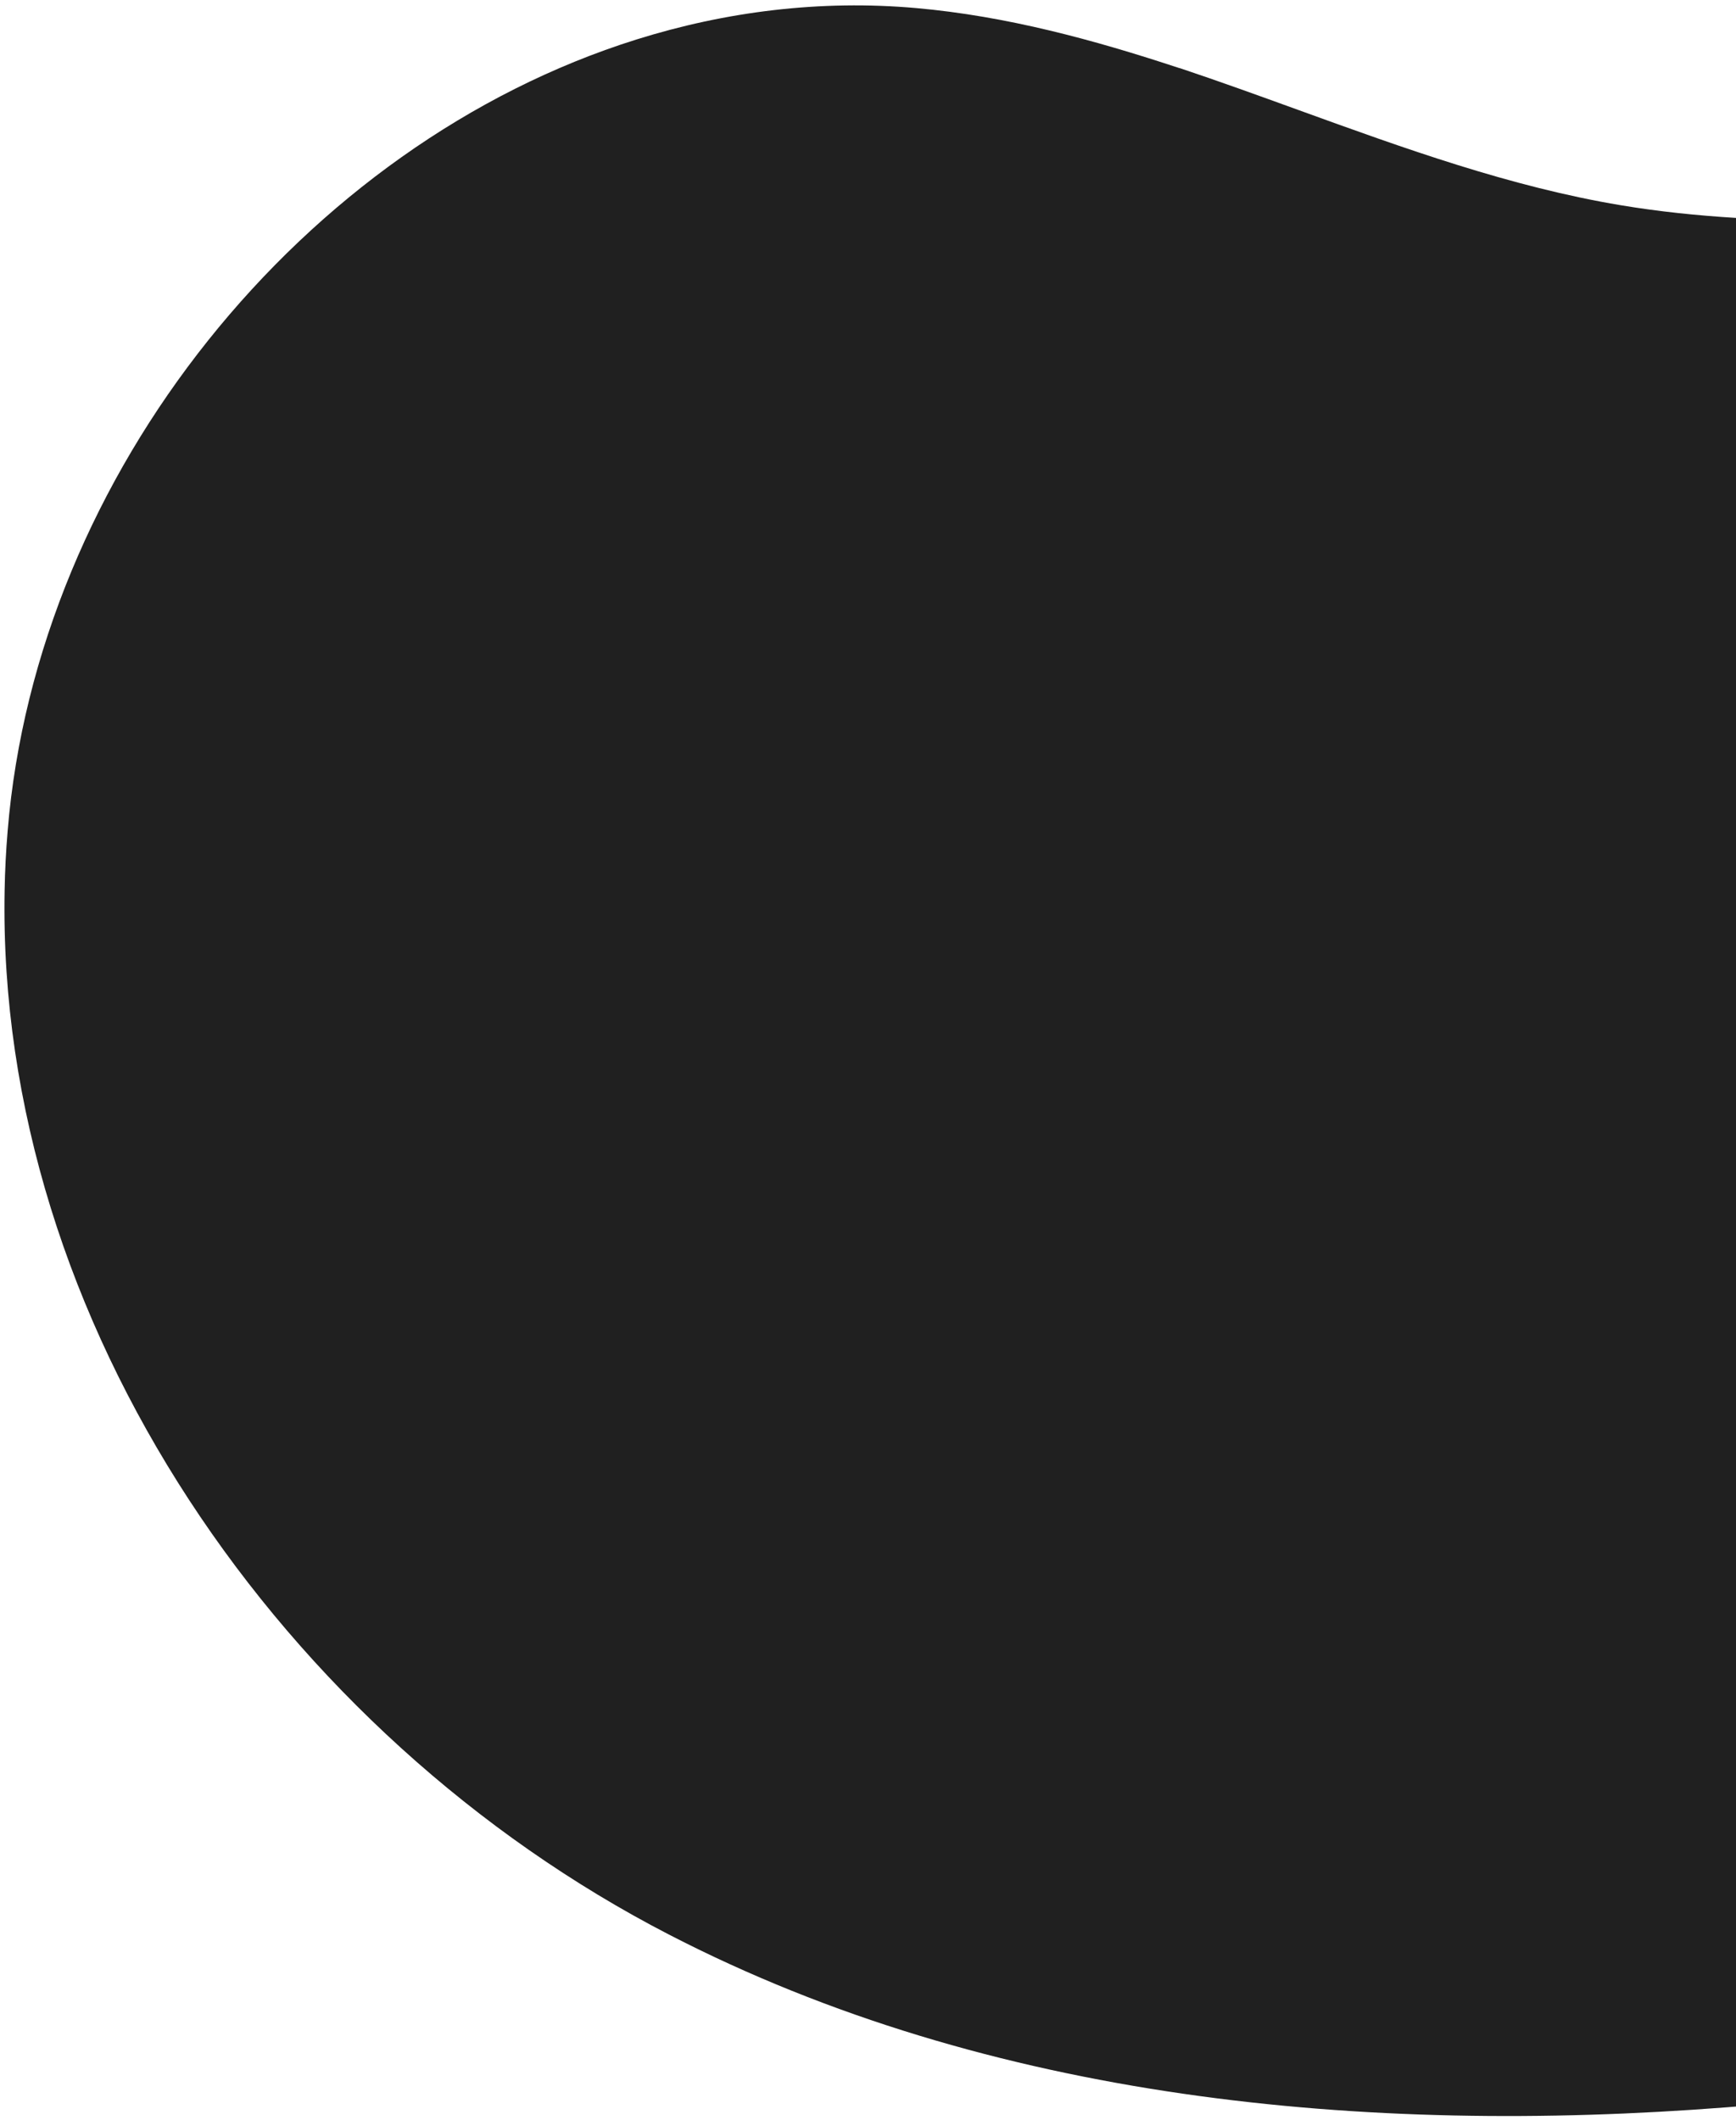 <svg width="226" height="276" viewBox="0 0 226 276" fill="none" xmlns="http://www.w3.org/2000/svg">
<path fill-rule="evenodd" clip-rule="evenodd" d="M226 28.369V274.243C225.576 274.277 225.153 274.31 224.731 274.343C177.781 277.979 128.935 273.472 87.079 251.846C36.828 225.89 -0.446 172.171 0.601 115.944C0.646 113.352 0.778 110.761 0.996 108.171C4.81 61.678 39.491 18.741 82.833 5.149C94.501 1.489 106.807 -0.05 119.282 1.052C131.024 2.097 142.343 5.165 153.547 8.871L153.573 8.863C158.732 10.588 163.866 12.448 169.003 14.31C182.802 19.312 196.625 24.321 211.011 26.72C215.982 27.549 220.982 28.061 226 28.369Z" fill="#202020"/>
</svg>
